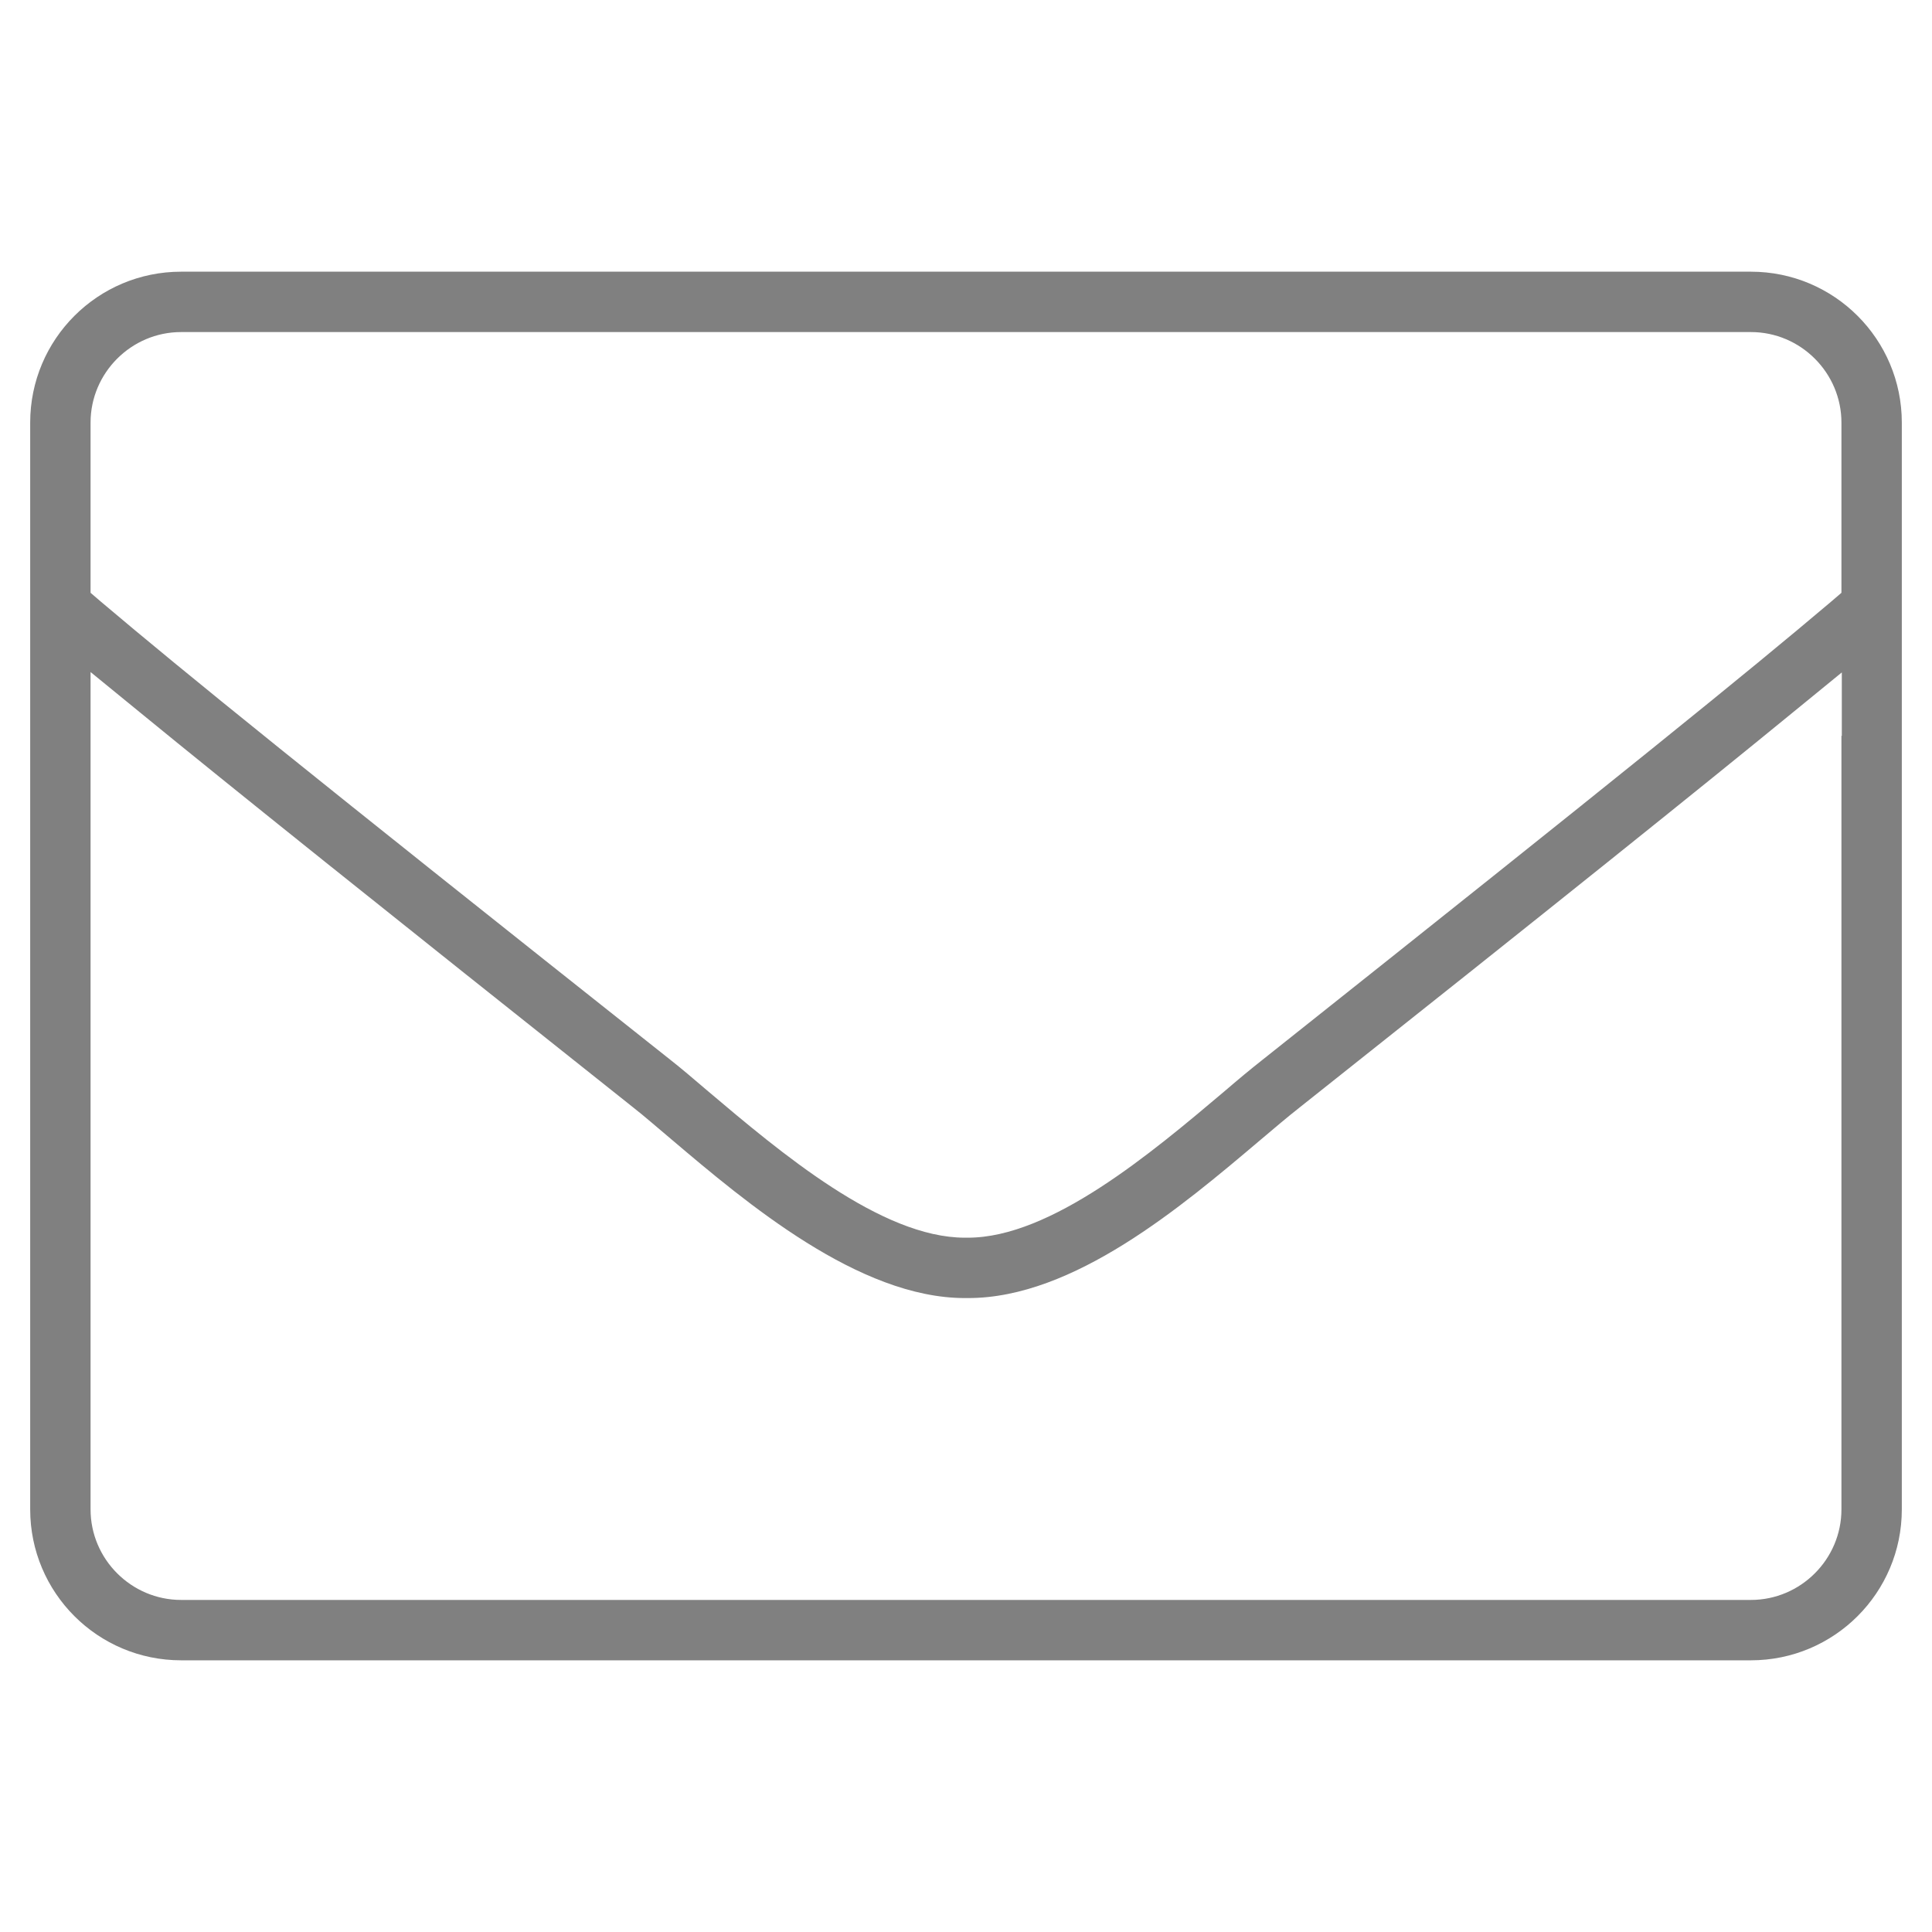 <?xml version="1.0" encoding="utf-8"?>
<!-- Generator: Adobe Illustrator 23.1.1, SVG Export Plug-In . SVG Version: 6.00 Build 0)  -->
<svg version="1.1" id="Layer_1" focusable="false" xmlns="http://www.w3.org/2000/svg" xmlns:xlink="http://www.w3.org/1999/xlink"
	 x="0px" y="0px" viewBox="0 0 512 512" style="enable-background:new 0 0 512 512;" xml:space="preserve">
<style type="text/css">
	.st0{fill:#808080;}
</style>
<path class="st0" d="M504,112c0-22.1-17.9-40-40-40H48C25.9,72,8,89.9,8,112v288c0,22.1,17.9,40,40,40h416c22.1,0,40-17.9,40-40V112
	z M488,195v205c0,13.2-10.8,24-24,24H48c-13.2,0-24-10.8-24-24V195v-16.9l13.1,10.7c24.3,19.9,63.4,51.2,130.6,104.6
	c3.2,2.5,6.6,5.5,10.3,8.6c19.7,16.7,49.6,42,77.7,42l0.3,0l0.1,0l0.1,0l0.4,0c27.9,0,56.5-24.2,77.3-41.8c3.8-3.2,7.3-6.2,10.5-8.7
	c67.3-53.4,106.3-84.7,130.6-104.6l13.1-10.7V195z M488,153.4v3.7l-2.8,2.4C463.1,178.2,431.3,204,334.4,281
	c-2.8,2.2-6.3,5.1-9.9,8.2c-19.4,16.4-46,38.8-68,38.8c-0.1,0-0.3,0-0.4,0c-0.1,0-0.3,0-0.4,0c-22.2,0-48.9-22.6-68.4-39.1
	c-3.5-3-6.8-5.8-9.6-8C80.7,204,48.9,178.2,26.8,159.5l-2.8-2.4v-3.7V112c0-13.2,10.8-24,24-24h416c13.2,0,24,10.8,24,24V153.4z"/>
</svg>
